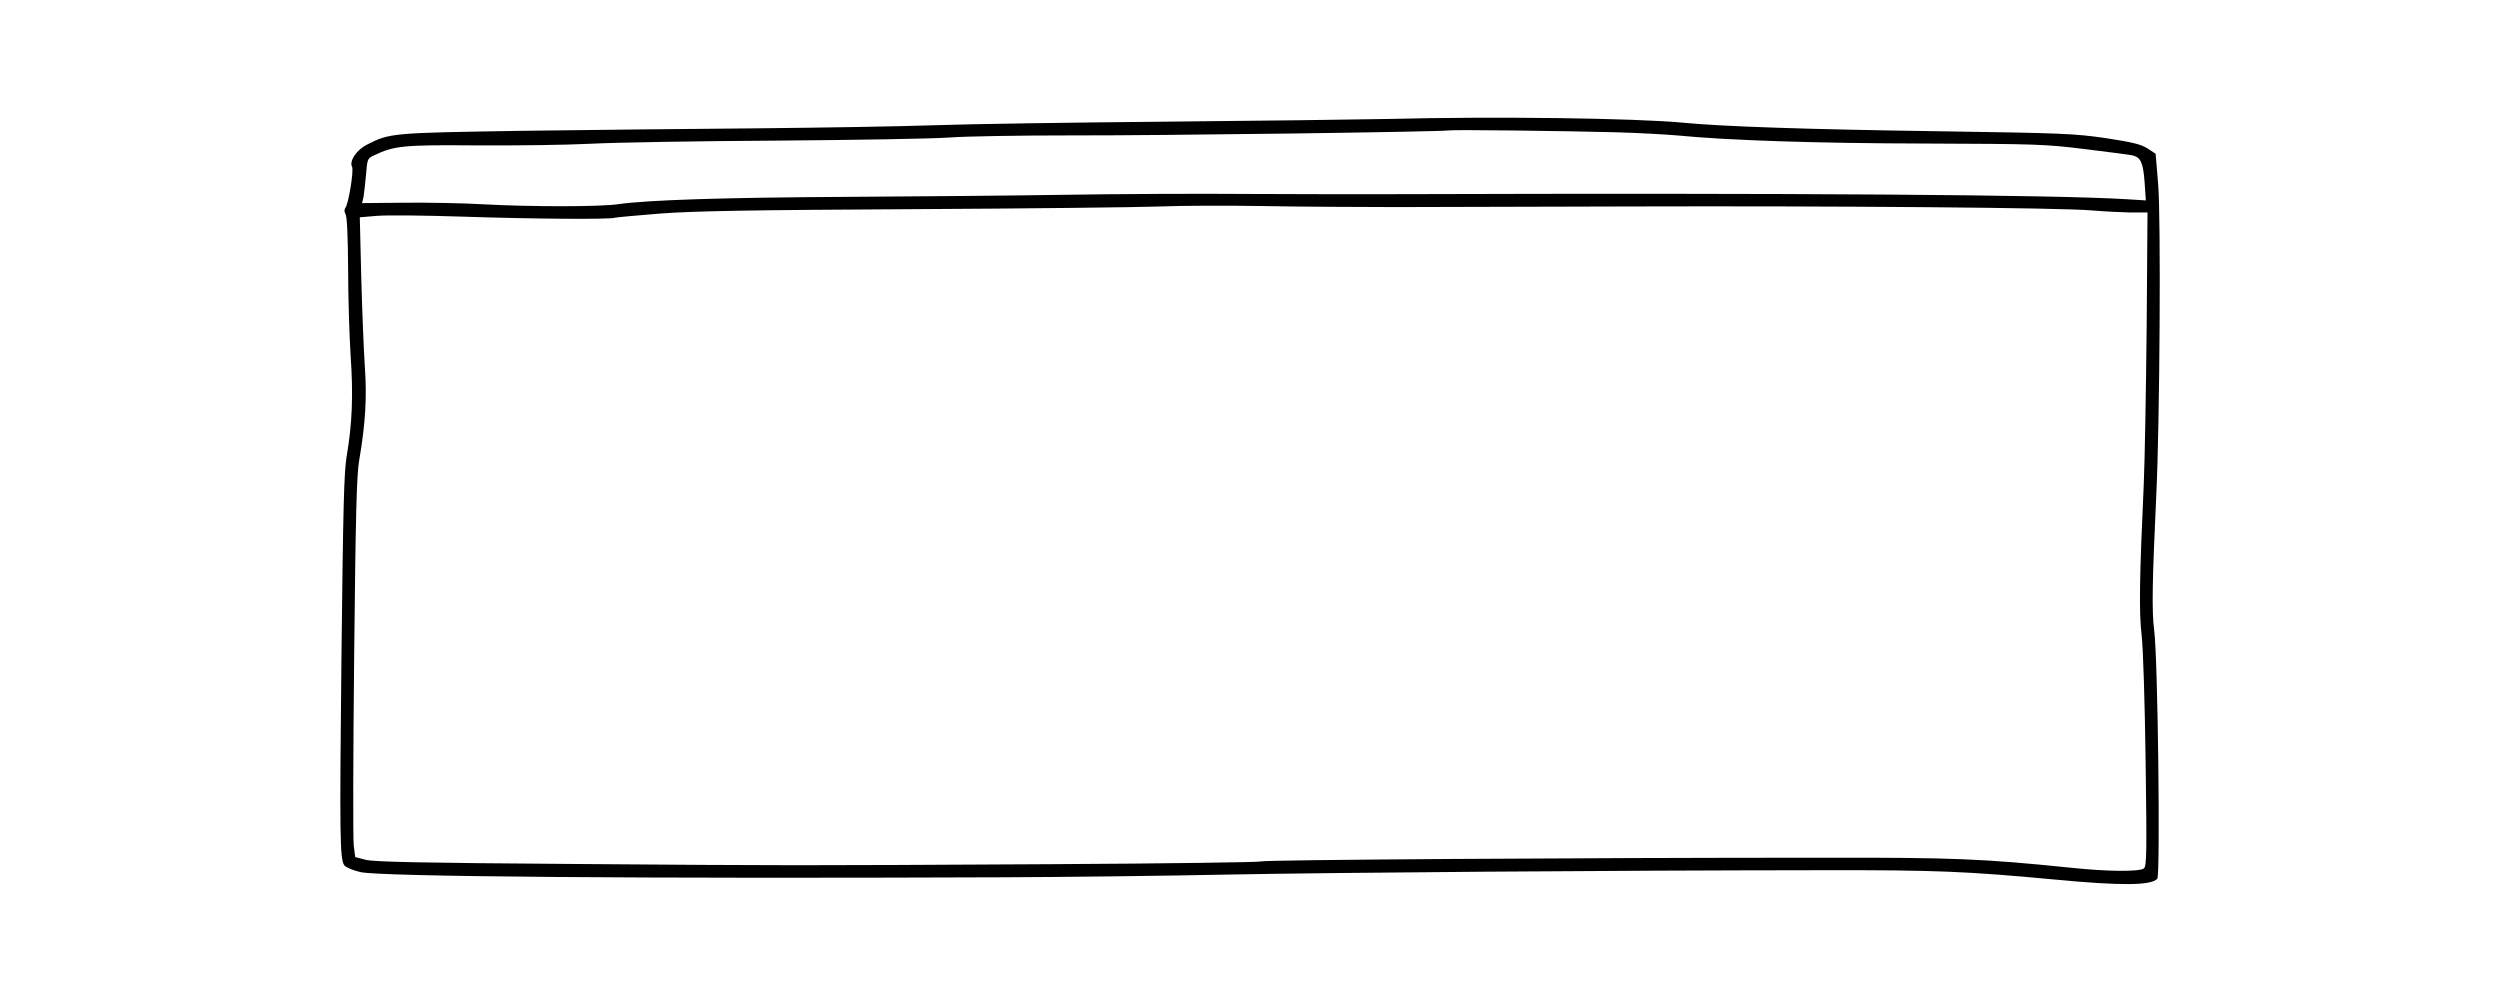 <?xml version="1.0" standalone="no"?>
<!DOCTYPE svg PUBLIC "-//W3C//DTD SVG 20010904//EN"
 "http://www.w3.org/TR/2001/REC-SVG-20010904/DTD/svg10.dtd">
<svg version="1.0" xmlns="http://www.w3.org/2000/svg"
 width="1200pt" height="480pt" viewBox="0 0 1200 480"
 preserveAspectRatio="xMidYMid meet">

<g transform="translate(0,480) scale(0.1,-0.1)"
fill="#000000" stroke="none">
<path d="M6665 4229 c-148 -3 -630 -9 -1070 -13 -440 -4 -937 -11 -1105 -17
-168 -6 -555 -12 -860 -15 -305 -2 -814 -8 -1130 -12 -619 -10 -628 -10 -738
-66 -50 -25 -87 -79 -72 -107 9 -16 -17 -178 -32 -196 -6 -8 -6 -19 1 -32 7
-12 11 -111 12 -263 0 -134 6 -320 12 -415 13 -185 8 -326 -19 -483 -13 -78
-17 -245 -25 -960 -9 -866 -8 -974 14 -1004 7 -9 41 -24 77 -32 91 -22 1354
-32 3078 -25 301 1 788 7 1082 13 526 10 1828 20 2860 21 540 1 688 -5 1115
-45 317 -30 460 -29 490 4 15 17 3 1060 -15 1193 -12 91 -9 239 10 645 17 347
23 1338 9 1498 l-12 144 -38 25 c-31 20 -70 30 -201 50 -153 22 -204 24 -803
33 -636 9 -1043 23 -1225 41 -233 22 -901 31 -1415 18z m1095 -64 c102 -3 232
-10 290 -15 246 -24 669 -38 1195 -39 532 -2 570 -3 765 -27 113 -14 215 -27
227 -30 39 -10 50 -35 57 -128 l6 -88 -97 6 c-349 21 -1577 30 -3483 24 -151
-1 -475 0 -720 1 -245 2 -645 0 -890 -4 -245 -4 -717 -8 -1050 -10 -584 -3
-952 -15 -1092 -35 -86 -13 -412 -13 -641 -1 -98 6 -270 9 -383 8 l-206 -2 7
30 c3 17 8 65 12 107 6 75 7 78 38 92 98 47 143 51 495 48 184 -1 430 2 545 8
116 6 518 13 895 15 377 3 750 9 829 15 79 6 342 10 585 10 423 -1 1770 17
1811 24 23 4 536 -2 805 -9z m-1055 -359 c193 1 699 2 1125 3 976 3 2073 -6
2210 -19 58 -5 142 -9 186 -10 l82 0 -4 -547 c-3 -302 -9 -642 -14 -758 -21
-455 -23 -618 -10 -725 7 -61 15 -315 19 -605 6 -435 5 -502 -8 -513 -20 -17
-173 -16 -352 3 -420 43 -561 49 -1179 48 -1170 0 -2697 -10 -2709 -18 -7 -4
-454 -10 -994 -13 -1294 -7 -1231 -7 -2312 1 -729 5 -951 10 -990 20 l-50 13
-7 55 c-4 30 -3 439 2 909 7 685 12 872 24 940 30 175 38 303 27 453 -5 78
-13 271 -17 428 l-7 286 84 7 c46 4 233 2 414 -4 332 -11 703 -14 727 -5 7 2
105 11 217 20 156 12 440 17 1210 21 553 3 1089 9 1191 13 102 4 320 5 485 2
165 -3 458 -5 650 -5z"/>
</g>
</svg>

